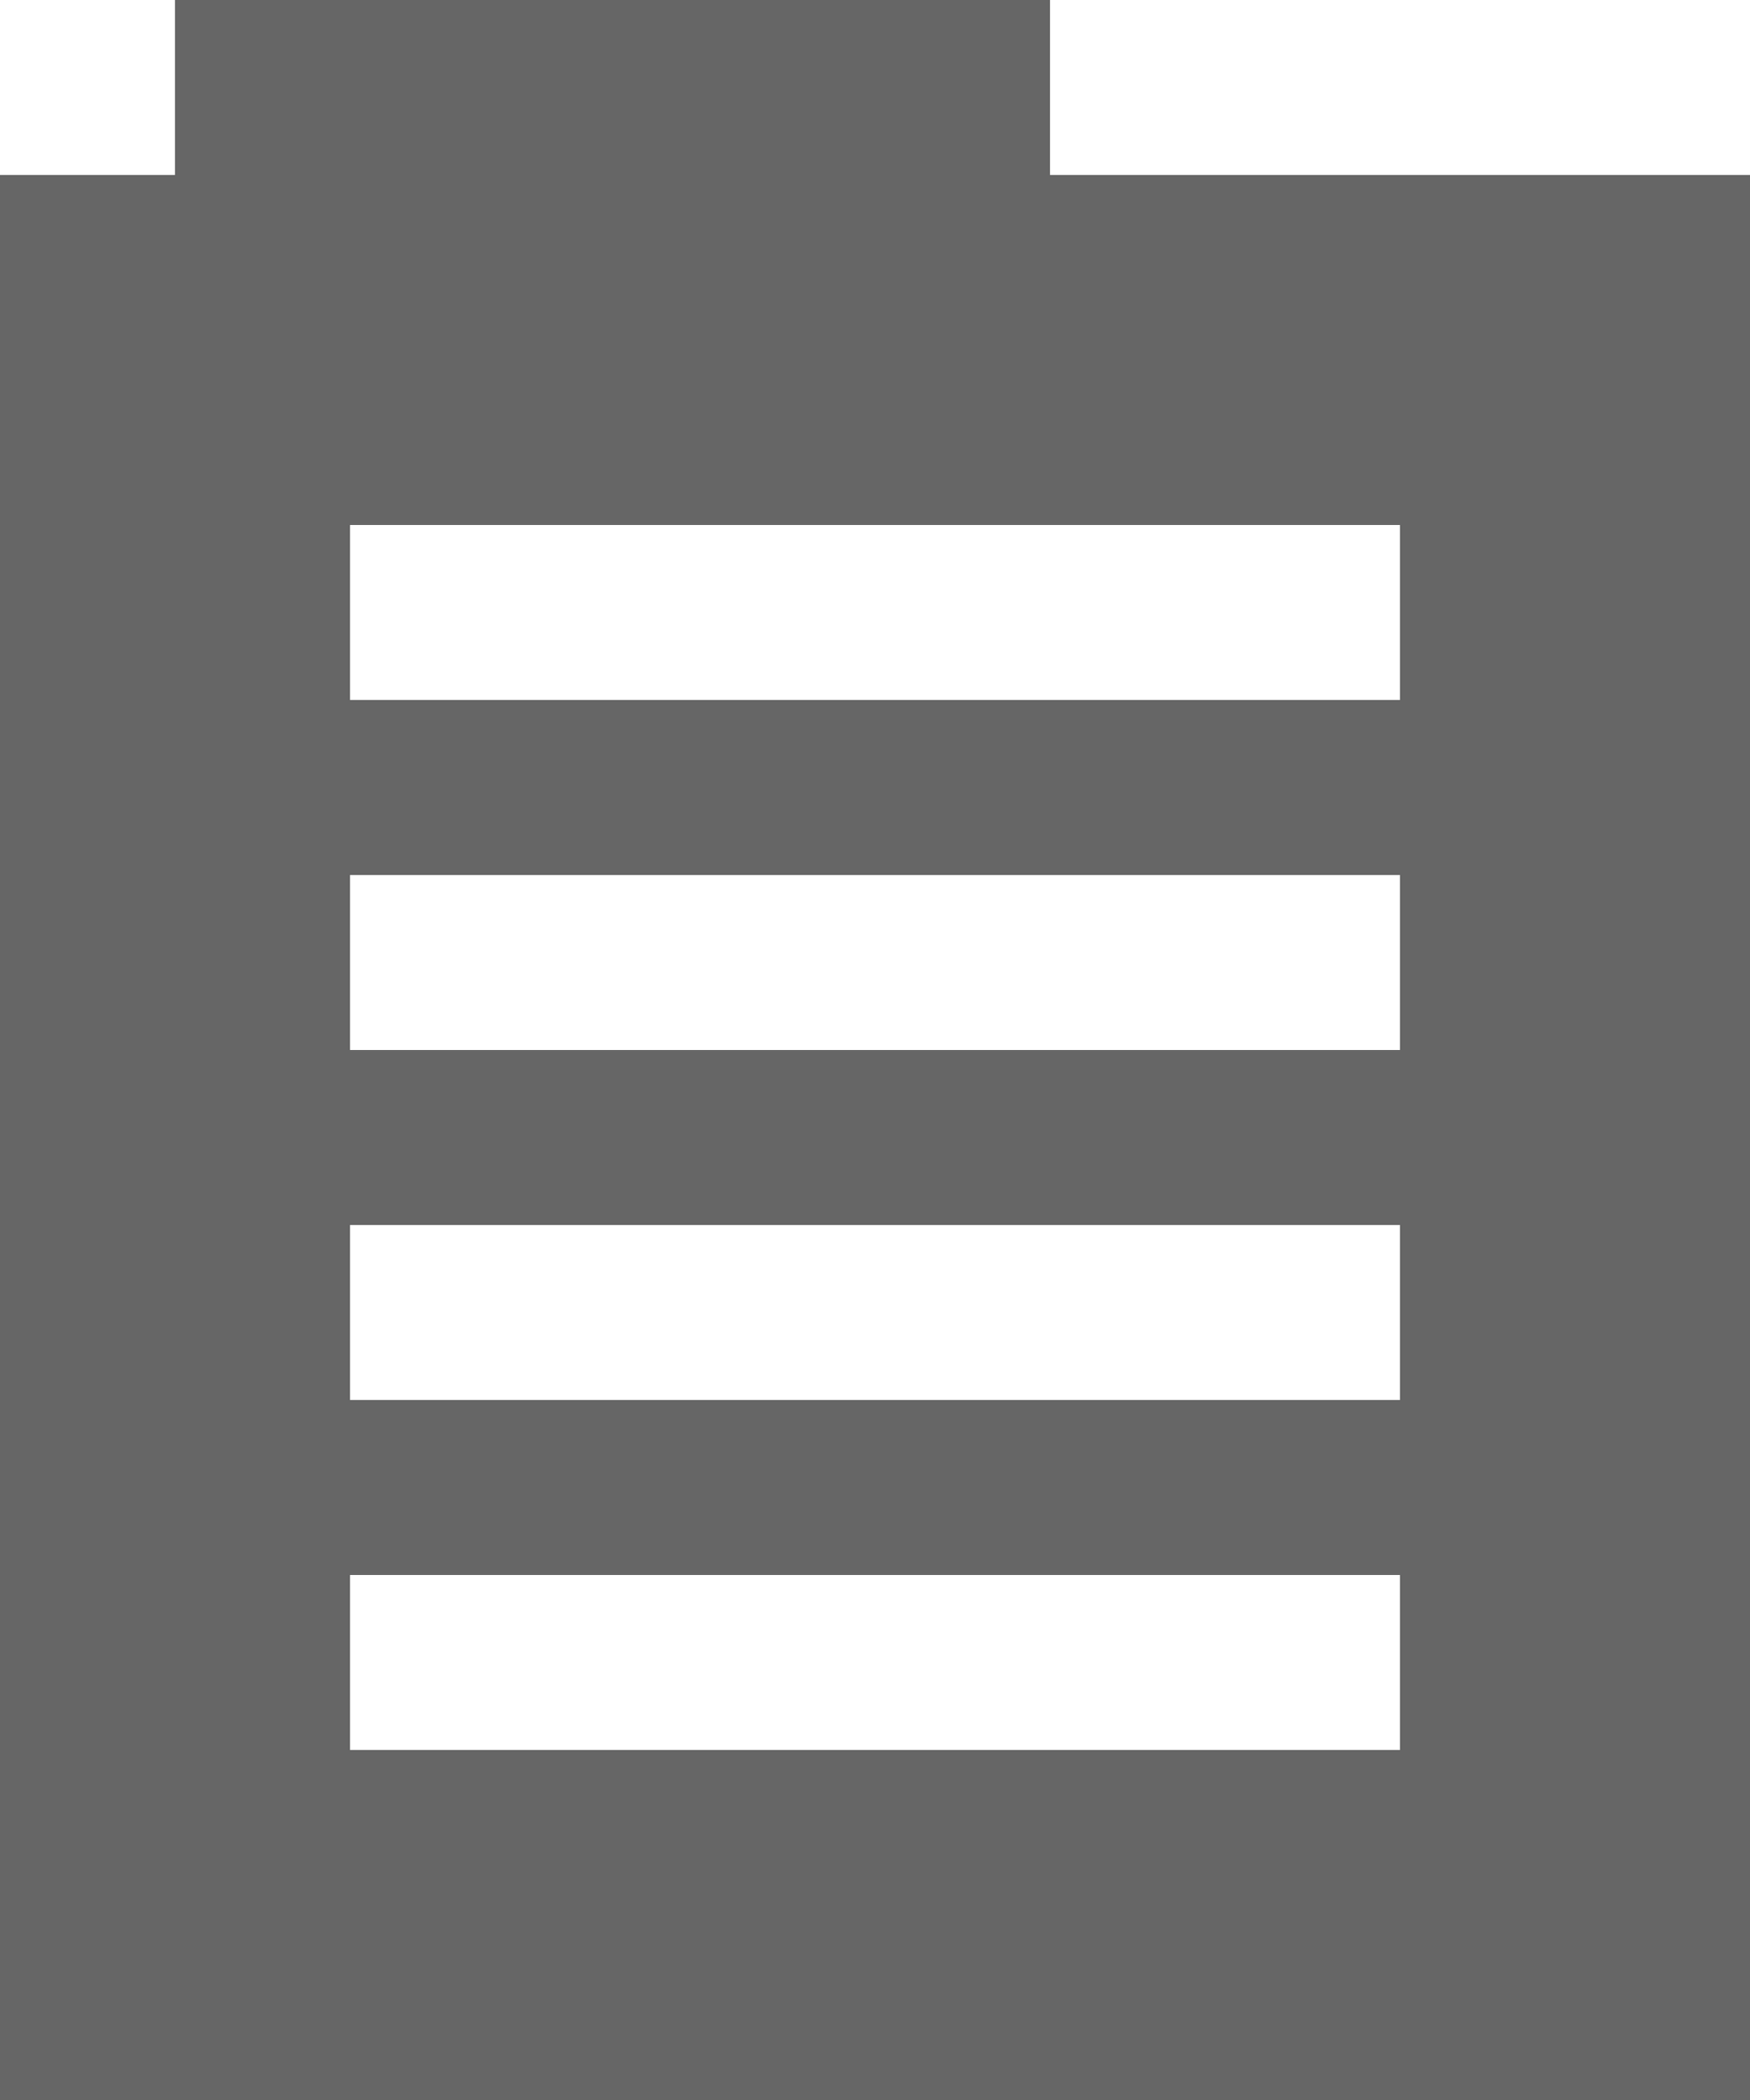 <svg xmlns="http://www.w3.org/2000/svg" width="10" height="12"><path fill-rule="evenodd" clip-rule="evenodd" fill="#666" d="M6 1v-1h-5v1h-1v11h10v-11h-4zm2 9h-6v-1h6v1zm0-2h-6v-1h6v1zm0-2h-6v-1h6v1zm0-2h-6v-1h6v1z"/></svg>
